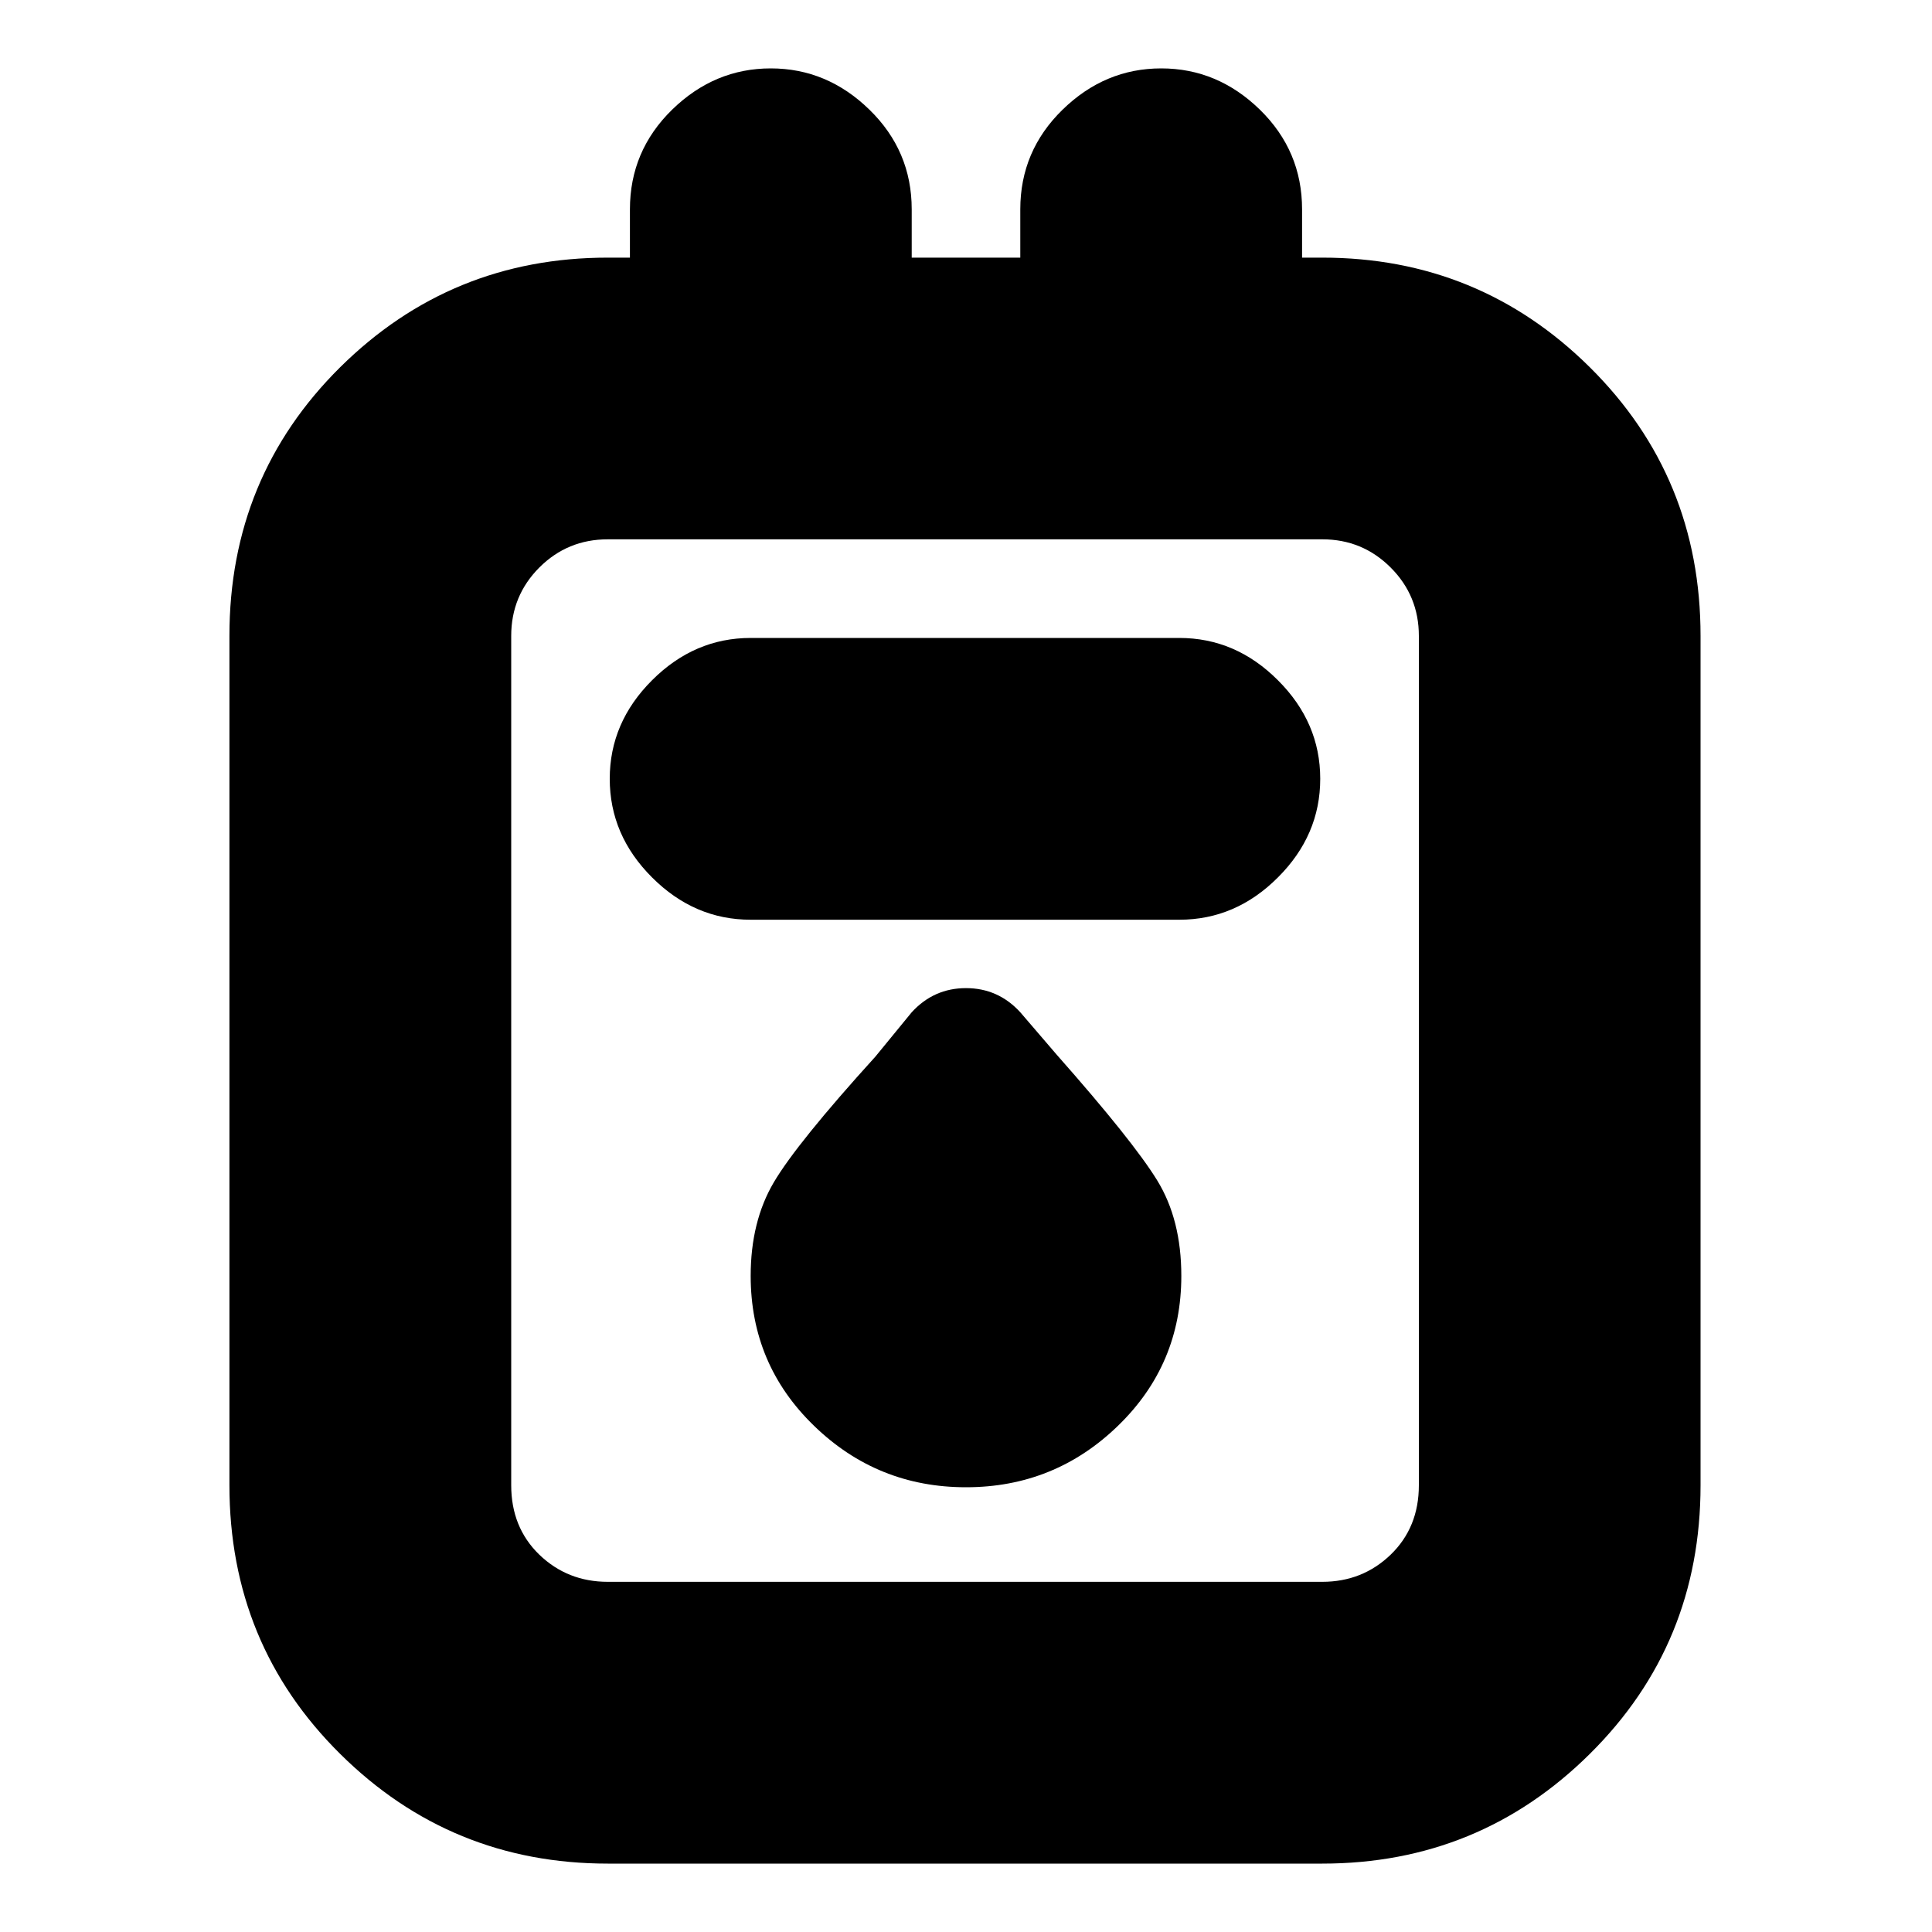 <svg xmlns="http://www.w3.org/2000/svg" height="20" width="20"><path d="M6.292 19.292q-1.625 0-2.771-1.136-1.146-1.135-1.146-2.781V6.583q0-1.645 1.146-2.781 1.146-1.135 2.771-1.135h.229v-.5q0-.605.437-1.032.438-.427 1.021-.427T9 1.135q.438.427.438 1.032v.5h1.124v-.5q0-.605.438-1.032.438-.427 1.021-.427t1.021.427q.437.427.437 1.032v.5h.209q1.624 0 2.77 1.135 1.146 1.136 1.146 2.781v8.792q0 1.646-1.146 2.781-1.146 1.136-2.77 1.136Zm0-2.917h7.396q.416 0 .708-.281.292-.282.292-.719V6.583q0-.416-.292-.708t-.708-.292H6.292q-.417 0-.709.292-.291.292-.291.708v8.792q0 .437.291.719.292.281.709.281Zm1.479-6.854h4.437q.584 0 1.021-.438.438-.437.438-1.021 0-.583-.438-1.02-.437-.438-1.021-.438H7.771q-.583 0-1.021.438-.438.437-.438 1.02 0 .584.438 1.021.438.438 1.021.438ZM10 15.396q.917 0 1.573-.636.656-.635.656-1.552 0-.583-.25-.989-.25-.407-1.041-1.302l-.376-.438q-.229-.25-.562-.25-.333 0-.562.25l-.376.459q-.812.895-1.052 1.302-.239.406-.239.968 0 .917.656 1.552.656.636 1.573.636ZM5.292 5.583v10.792V5.583Z"/></svg>